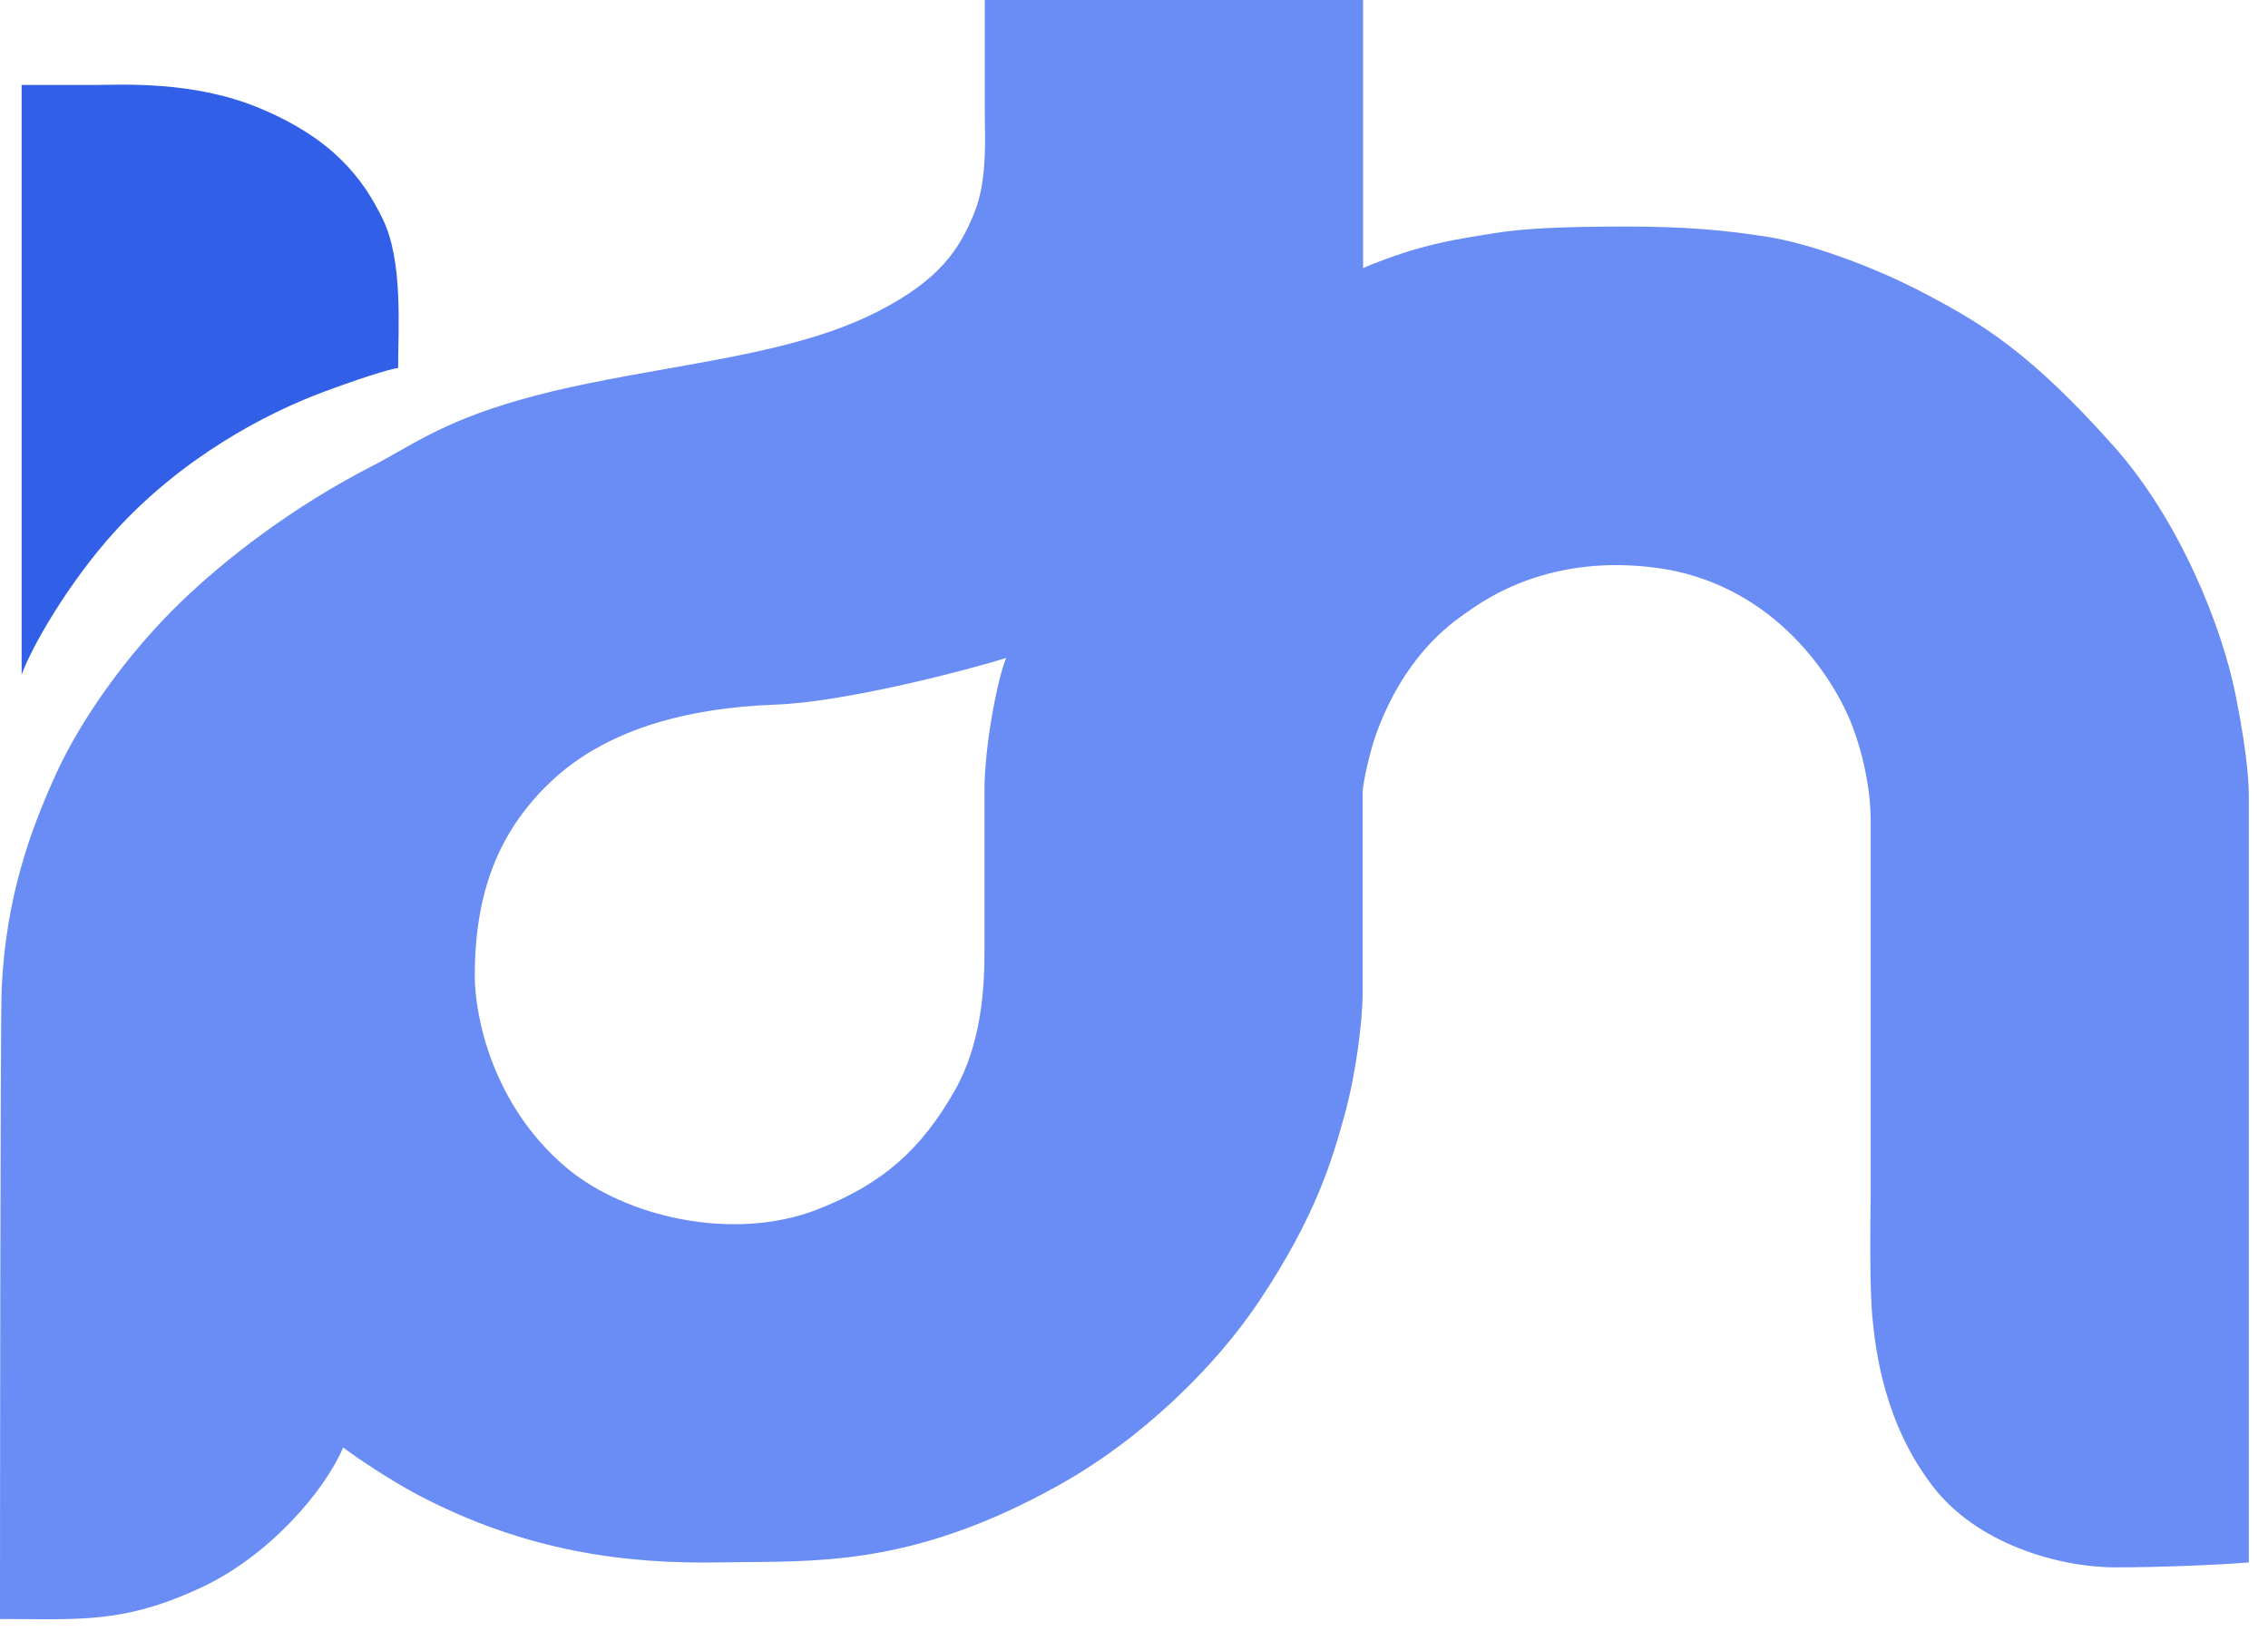 <svg width="57" height="41" viewBox="0 0 57 41" fill="none" xmlns="http://www.w3.org/2000/svg">
<path d="M2.889 13.355C1.726 14.634 0.795 16.258 0.544 16.956V2.135H2.386C3.056 2.135 4.856 2.02 6.531 2.721C8.331 3.475 9.11 4.445 9.629 5.526C10.131 6.573 10.006 8.248 10.006 9.252C9.922 9.252 9.436 9.37 8.164 9.838C6.657 10.394 4.563 11.513 2.889 13.355Z" fill="#315FE7"/>
<path fill-rule="evenodd" clip-rule="evenodd" d="M24.75 0H34.258V6.74C34.489 6.629 35.141 6.385 35.669 6.238C36.298 6.063 36.785 5.985 37.266 5.908C37.361 5.893 37.457 5.877 37.553 5.861C38.307 5.736 39.354 5.694 40.903 5.694C42.284 5.694 43.289 5.777 44.377 5.945C45.466 6.112 47.099 6.698 48.438 7.41C49.778 8.122 51.006 8.834 53.127 11.22C54.802 13.104 55.849 15.783 56.184 17.458C56.519 19.133 56.519 19.802 56.519 20.137V39.27C55.891 39.326 54.342 39.395 53.169 39.395C51.746 39.395 49.682 38.809 48.564 37.344C47.35 35.753 47.141 33.953 47.057 33.116C46.99 32.446 47.001 30.771 47.015 30.018V20.64C47.015 19.258 46.471 18.044 46.471 18.044C45.926 16.788 44.419 14.655 41.656 14.276C38.969 13.908 37.351 15.048 36.879 15.38C36.866 15.39 36.853 15.399 36.842 15.406C36.423 15.7 35.293 16.495 34.581 18.463C34.443 18.844 34.246 19.677 34.246 19.928V24.952C34.246 25.664 34.078 27.003 33.785 28.05L33.778 28.078C33.485 29.122 33.089 30.54 31.65 32.697C30.562 34.33 28.72 36.158 26.585 37.344C23.19 39.23 20.883 39.247 18.775 39.262C18.543 39.264 18.314 39.266 18.086 39.27C15.783 39.312 13.229 39.019 10.466 37.553C9.83 37.218 8.973 36.646 8.624 36.381C8.164 37.47 6.773 39.099 5.066 39.898C3.318 40.716 2.264 40.708 0.641 40.696C0.437 40.695 0.224 40.693 0 40.693C0 38.809 0.006 25.537 0.042 24.826C0.157 22.524 0.76 20.891 1.382 19.509C2.003 18.128 3.175 16.449 4.563 15.114C5.652 14.067 7.304 12.769 9.336 11.722C9.57 11.602 9.79 11.477 10.014 11.35C10.993 10.796 12.061 10.19 14.82 9.629C15.465 9.498 16.109 9.384 16.744 9.271C18.707 8.924 20.576 8.592 22.063 7.829C23.612 7.033 24.107 6.28 24.483 5.359C24.777 4.641 24.763 3.738 24.753 3.099C24.752 2.993 24.75 2.894 24.75 2.805V0ZM25.287 16.537C24.073 16.913 21.142 17.651 19.509 17.709C17.165 17.793 15.19 18.379 13.857 19.635C12.525 20.891 11.932 22.44 11.932 24.533C11.932 25.496 12.35 27.757 14.234 29.348C15.693 30.579 18.421 31.232 20.556 30.394C22.189 29.754 23.152 28.887 23.989 27.422C24.658 26.251 24.742 24.868 24.742 23.947V19.886C24.742 18.714 25.077 17.039 25.287 16.537Z" fill="#6A8DF5"/>
</svg>
